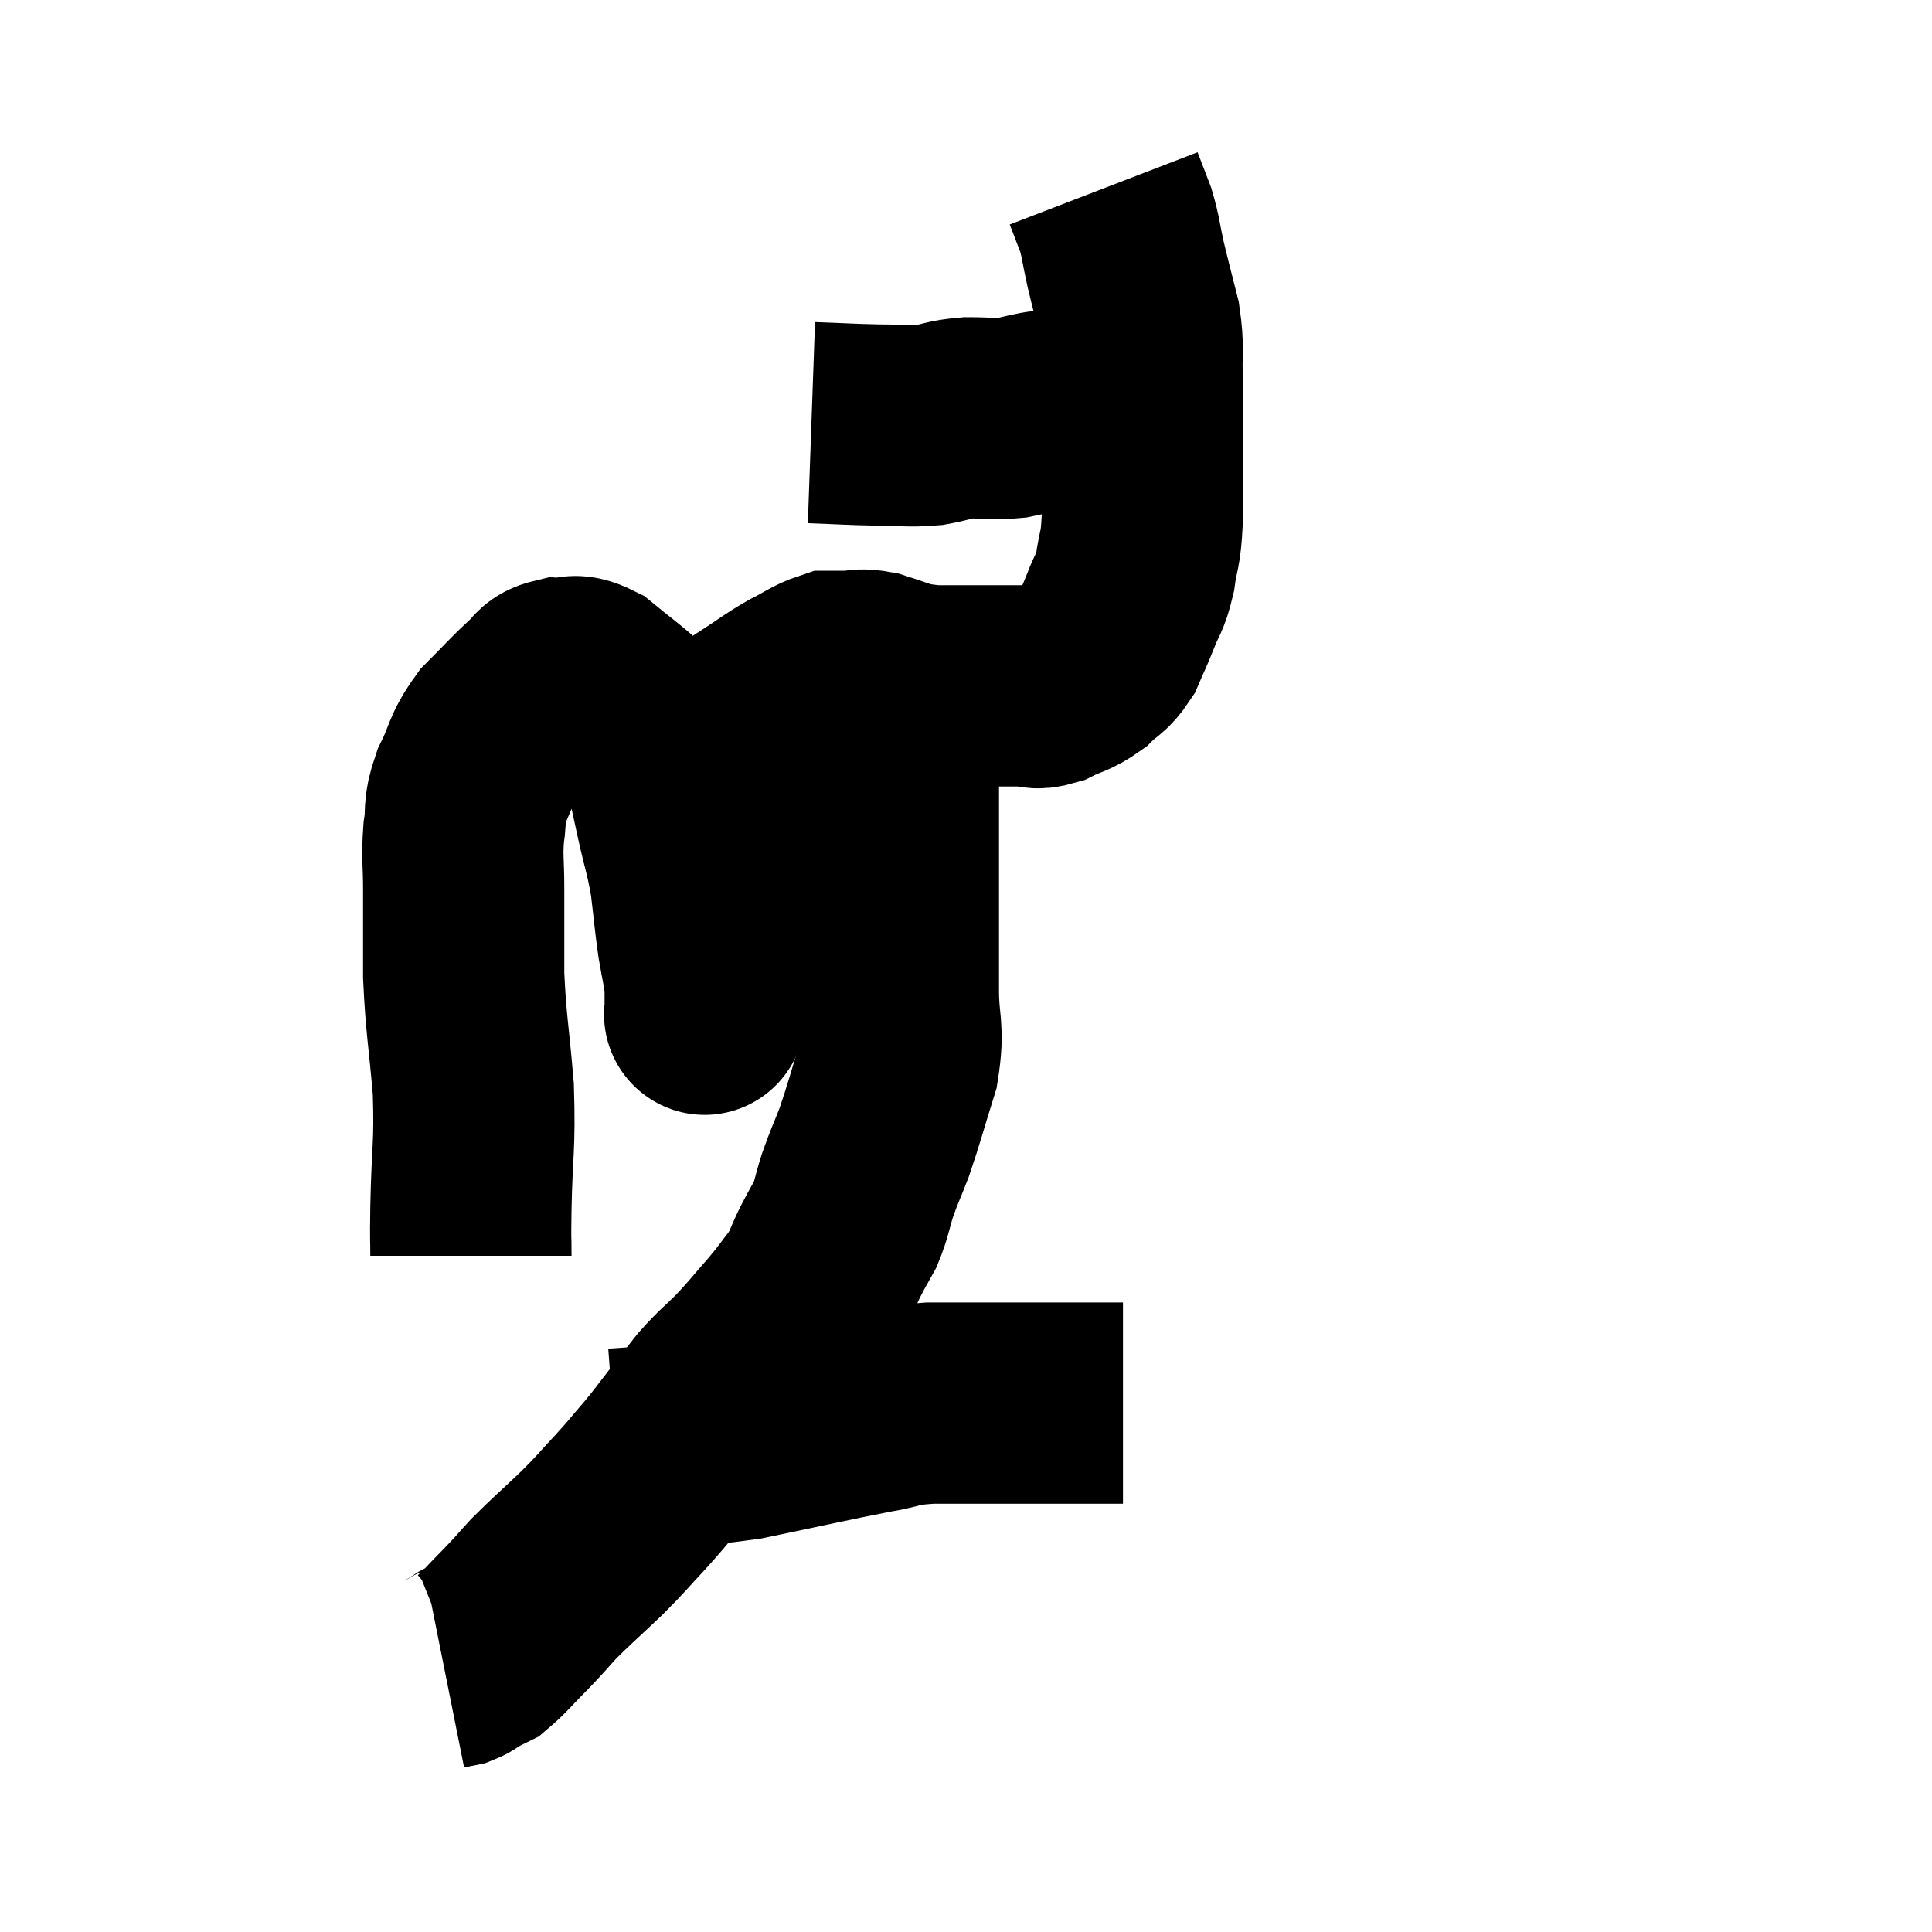 <svg width="48" height="48" viewBox="0 0 48 48" xmlns="http://www.w3.org/2000/svg"><path d="M 11.7 31.2 C 11.7 30.6, 11.685 31.035, 11.7 30 C 11.73 28.53, 11.805 28.5, 11.76 27.06 C 11.64 25.65, 11.58 25.485, 11.52 24.24 C 11.52 23.16, 11.52 22.965, 11.52 22.08 C 11.52 21.39, 11.475 21.33, 11.52 20.7 C 11.61 20.13, 11.49 20.175, 11.7 19.56 C 12.03 18.9, 11.94 18.825, 12.36 18.24 C 12.87 17.73, 13.005 17.565, 13.38 17.22 C 13.62 17.04, 13.545 16.935, 13.86 16.86 C 14.25 16.89, 14.19 16.695, 14.64 16.92 C 15.15 17.34, 15.3 17.43, 15.66 17.76 C 15.87 18, 15.87 17.955, 16.08 18.24 C 16.29 18.57, 16.32 18.39, 16.5 18.9 C 16.65 19.59, 16.635 19.53, 16.8 20.28 C 16.98 21.09, 17.025 21.12, 17.16 21.9 C 17.25 22.65, 17.25 22.755, 17.34 23.4 C 17.43 23.94, 17.475 24.06, 17.52 24.48 C 17.52 24.78, 17.52 24.93, 17.52 25.08 C 17.52 25.08, 17.52 25.08, 17.52 25.08 C 17.52 25.08, 17.49 25.35, 17.52 25.08 C 17.58 24.54, 17.61 24.705, 17.64 24 C 17.64 23.13, 17.64 23.025, 17.64 22.26 C 17.64 21.6, 17.565 21.69, 17.64 20.94 C 17.79 20.1, 17.79 19.845, 17.94 19.26 C 18.09 18.93, 18.03 18.975, 18.24 18.6 C 18.51 18.18, 18.39 18.135, 18.78 17.76 C 19.29 17.43, 19.335 17.37, 19.8 17.1 C 20.22 16.89, 20.325 16.785, 20.64 16.68 C 20.85 16.68, 20.79 16.68, 21.06 16.68 C 21.39 16.68, 21.315 16.605, 21.72 16.68 C 22.2 16.83, 22.29 16.89, 22.68 16.98 C 22.98 17.01, 22.935 17.025, 23.28 17.04 C 23.67 17.04, 23.67 17.04, 24.06 17.04 C 24.45 17.04, 24.495 17.04, 24.84 17.04 C 25.14 17.04, 25.14 17.04, 25.44 17.04 C 25.74 17.04, 25.68 17.145, 26.04 17.04 C 26.46 16.83, 26.52 16.875, 26.88 16.62 C 27.18 16.32, 27.24 16.38, 27.48 16.02 C 27.66 15.6, 27.66 15.63, 27.84 15.18 C 28.02 14.7, 28.065 14.79, 28.2 14.22 C 28.29 13.56, 28.335 13.755, 28.38 12.9 C 28.38 11.85, 28.38 11.67, 28.38 10.8 C 28.38 10.11, 28.395 10.125, 28.38 9.42 C 28.35 8.7, 28.425 8.7, 28.32 7.98 C 28.14 7.26, 28.11 7.17, 27.96 6.54 C 27.84 6, 27.855 5.925, 27.72 5.46 C 27.57 5.07, 27.495 4.875, 27.42 4.68 C 27.42 4.68, 27.42 4.68, 27.42 4.68 L 27.42 4.68" fill="none" stroke="black" stroke-width="5"></path><path d="M 20.16 10.5 C 21 10.53, 21.105 10.545, 21.84 10.56 C 22.47 10.56, 22.545 10.605, 23.1 10.56 C 23.58 10.47, 23.55 10.425, 24.06 10.38 C 24.6 10.38, 24.645 10.425, 25.14 10.38 C 25.59 10.29, 25.665 10.245, 26.04 10.2 C 26.34 10.2, 26.4 10.215, 26.64 10.2 C 26.82 10.17, 26.835 10.17, 27 10.14 C 27.15 10.11, 27.225 10.095, 27.3 10.08 C 27.3 10.08, 27.225 10.08, 27.3 10.08 C 27.45 10.08, 27.525 10.08, 27.6 10.08 C 27.6 10.08, 27.6 10.08, 27.6 10.08 L 27.6 10.08" fill="none" stroke="black" stroke-width="5"></path><path d="M 22.32 17.1 C 22.32 17.79, 22.32 17.775, 22.32 18.48 C 22.32 19.2, 22.32 19.2, 22.32 19.92 C 22.32 20.64, 22.32 20.55, 22.32 21.36 C 22.32 22.26, 22.32 22.35, 22.32 23.16 C 22.32 23.88, 22.32 23.775, 22.32 24.6 C 22.32 25.53, 22.47 25.515, 22.32 26.46 C 22.02 27.42, 21.975 27.63, 21.72 28.38 C 21.51 28.92, 21.48 28.95, 21.3 29.46 C 21.15 29.94, 21.165 30.015, 21 30.42 C 20.82 30.75, 20.85 30.675, 20.64 31.08 C 20.4 31.56, 20.445 31.59, 20.16 32.04 C 19.83 32.46, 19.89 32.415, 19.5 32.88 C 19.05 33.39, 19.035 33.435, 18.6 33.9 C 18.18 34.32, 18.135 34.32, 17.76 34.74 C 17.43 35.16, 17.43 35.16, 17.1 35.58 C 16.77 36, 16.8 35.985, 16.44 36.42 C 16.05 36.87, 16.095 36.84, 15.66 37.32 C 15.18 37.83, 15.24 37.8, 14.7 38.34 C 14.1 38.91, 13.965 39.015, 13.5 39.48 C 13.17 39.84, 13.215 39.81, 12.84 40.2 C 12.42 40.62, 12.3 40.785, 12 41.04 C 11.82 41.13, 11.805 41.13, 11.64 41.22 C 11.49 41.31, 11.49 41.34, 11.34 41.4 C 11.19 41.43, 11.115 41.445, 11.04 41.46 L 11.04 41.46" fill="none" stroke="black" stroke-width="5"></path><path d="M 15.3 36 C 16.89 35.88, 16.89 35.985, 18.48 35.76 C 20.07 35.43, 20.505 35.325, 21.66 35.1 C 22.38 34.98, 22.185 34.92, 23.1 34.86 C 24.21 34.86, 24.495 34.86, 25.32 34.86 C 25.86 34.86, 25.935 34.86, 26.4 34.86 C 26.79 34.86, 26.88 34.86, 27.18 34.86 C 27.39 34.86, 27.45 34.86, 27.6 34.86 C 27.69 34.86, 27.705 34.86, 27.78 34.86 L 27.9 34.86" fill="none" stroke="black" stroke-width="5"></path></svg>